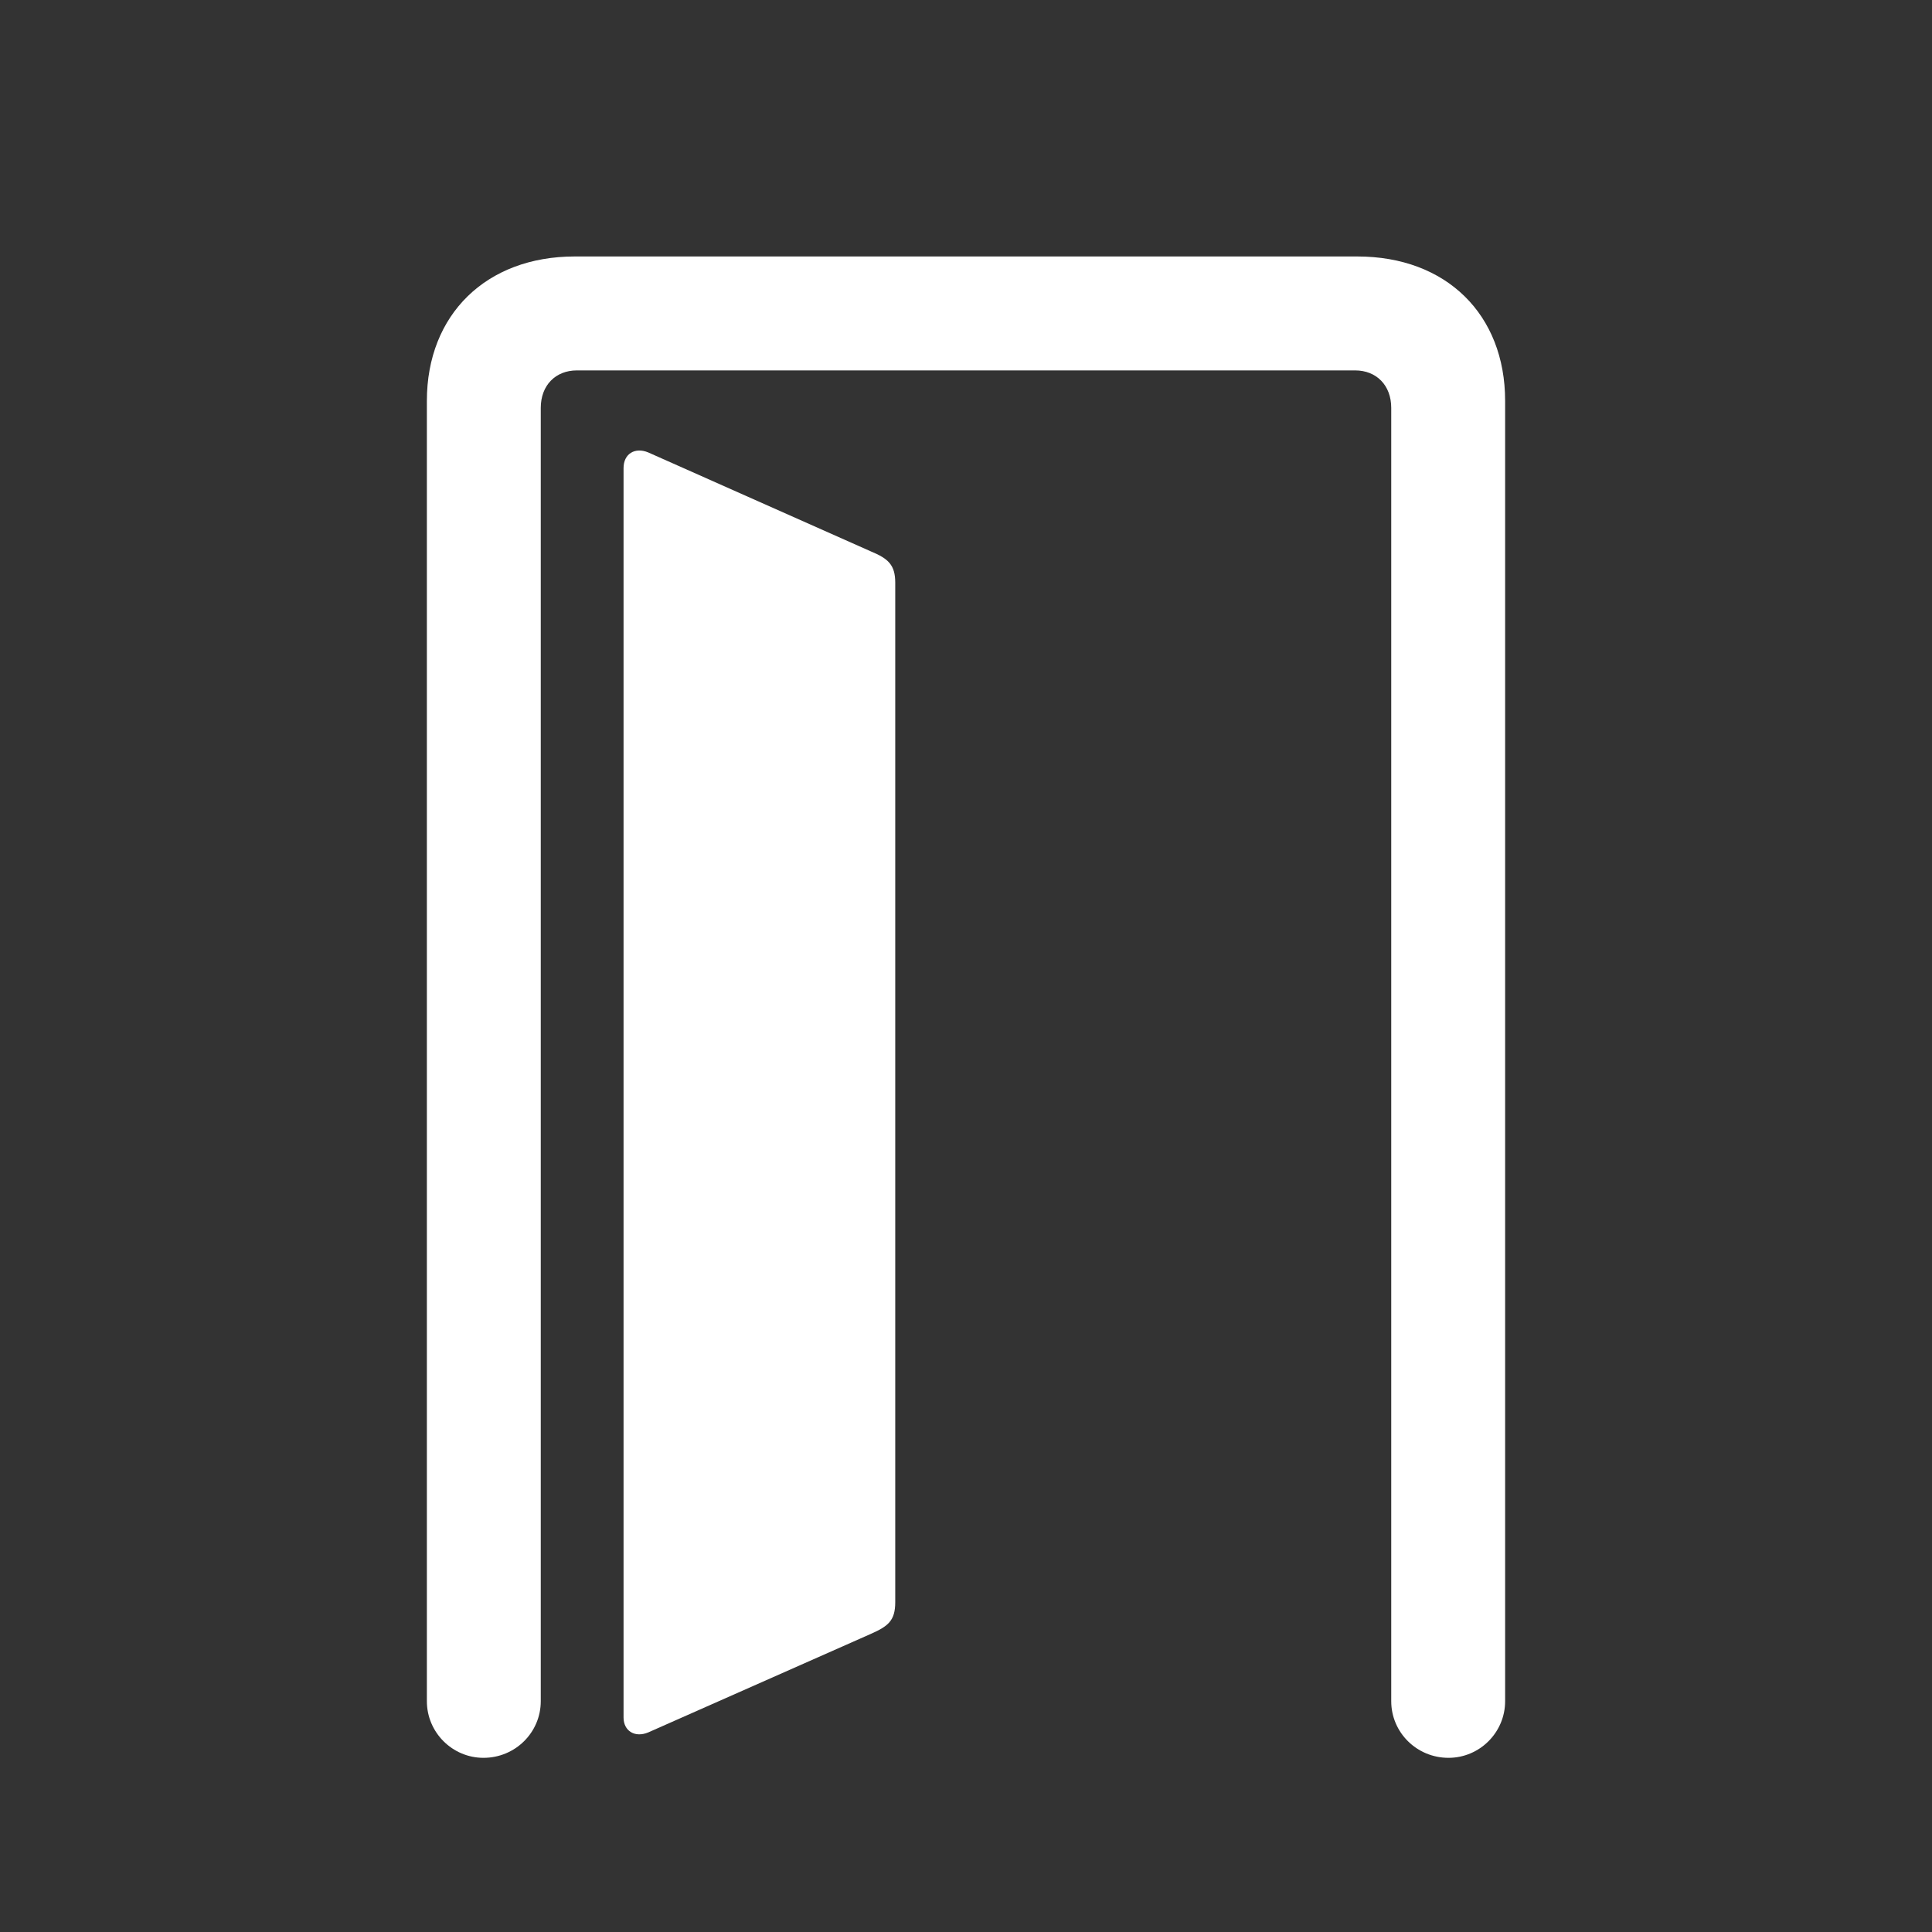 <svg width="40" height="40" viewBox="0 0 40 40" fill="none" xmlns="http://www.w3.org/2000/svg">
<rect x="0" y="0" width="40" height="40" fill="#333333" stroke="none"/>
<g id="Icon / door.left.hand.open">
<path id="symbol" d="M8.838 35.222V8.299C8.838 6.512 10.068 5.31 11.899 5.31H28.101C29.946 5.31 31.162 6.512 31.162 8.299V35.222C31.162 35.867 30.635 36.394 29.99 36.394C29.331 36.394 28.804 35.867 28.804 35.222V8.445C28.804 7.976 28.496 7.669 28.057 7.669H11.943C11.504 7.669 11.196 7.976 11.196 8.445V35.222C11.196 35.867 10.669 36.394 10.01 36.394C9.365 36.394 8.838 35.867 8.838 35.222ZM12.91 35.559V9.69C12.91 9.397 13.145 9.251 13.423 9.368L18.037 11.419C18.389 11.565 18.535 11.697 18.535 12.063V33.172C18.535 33.553 18.389 33.67 18.023 33.831L13.423 35.867C13.145 35.984 12.91 35.838 12.91 35.559Z" fill="white"/>
</g>
</svg>
